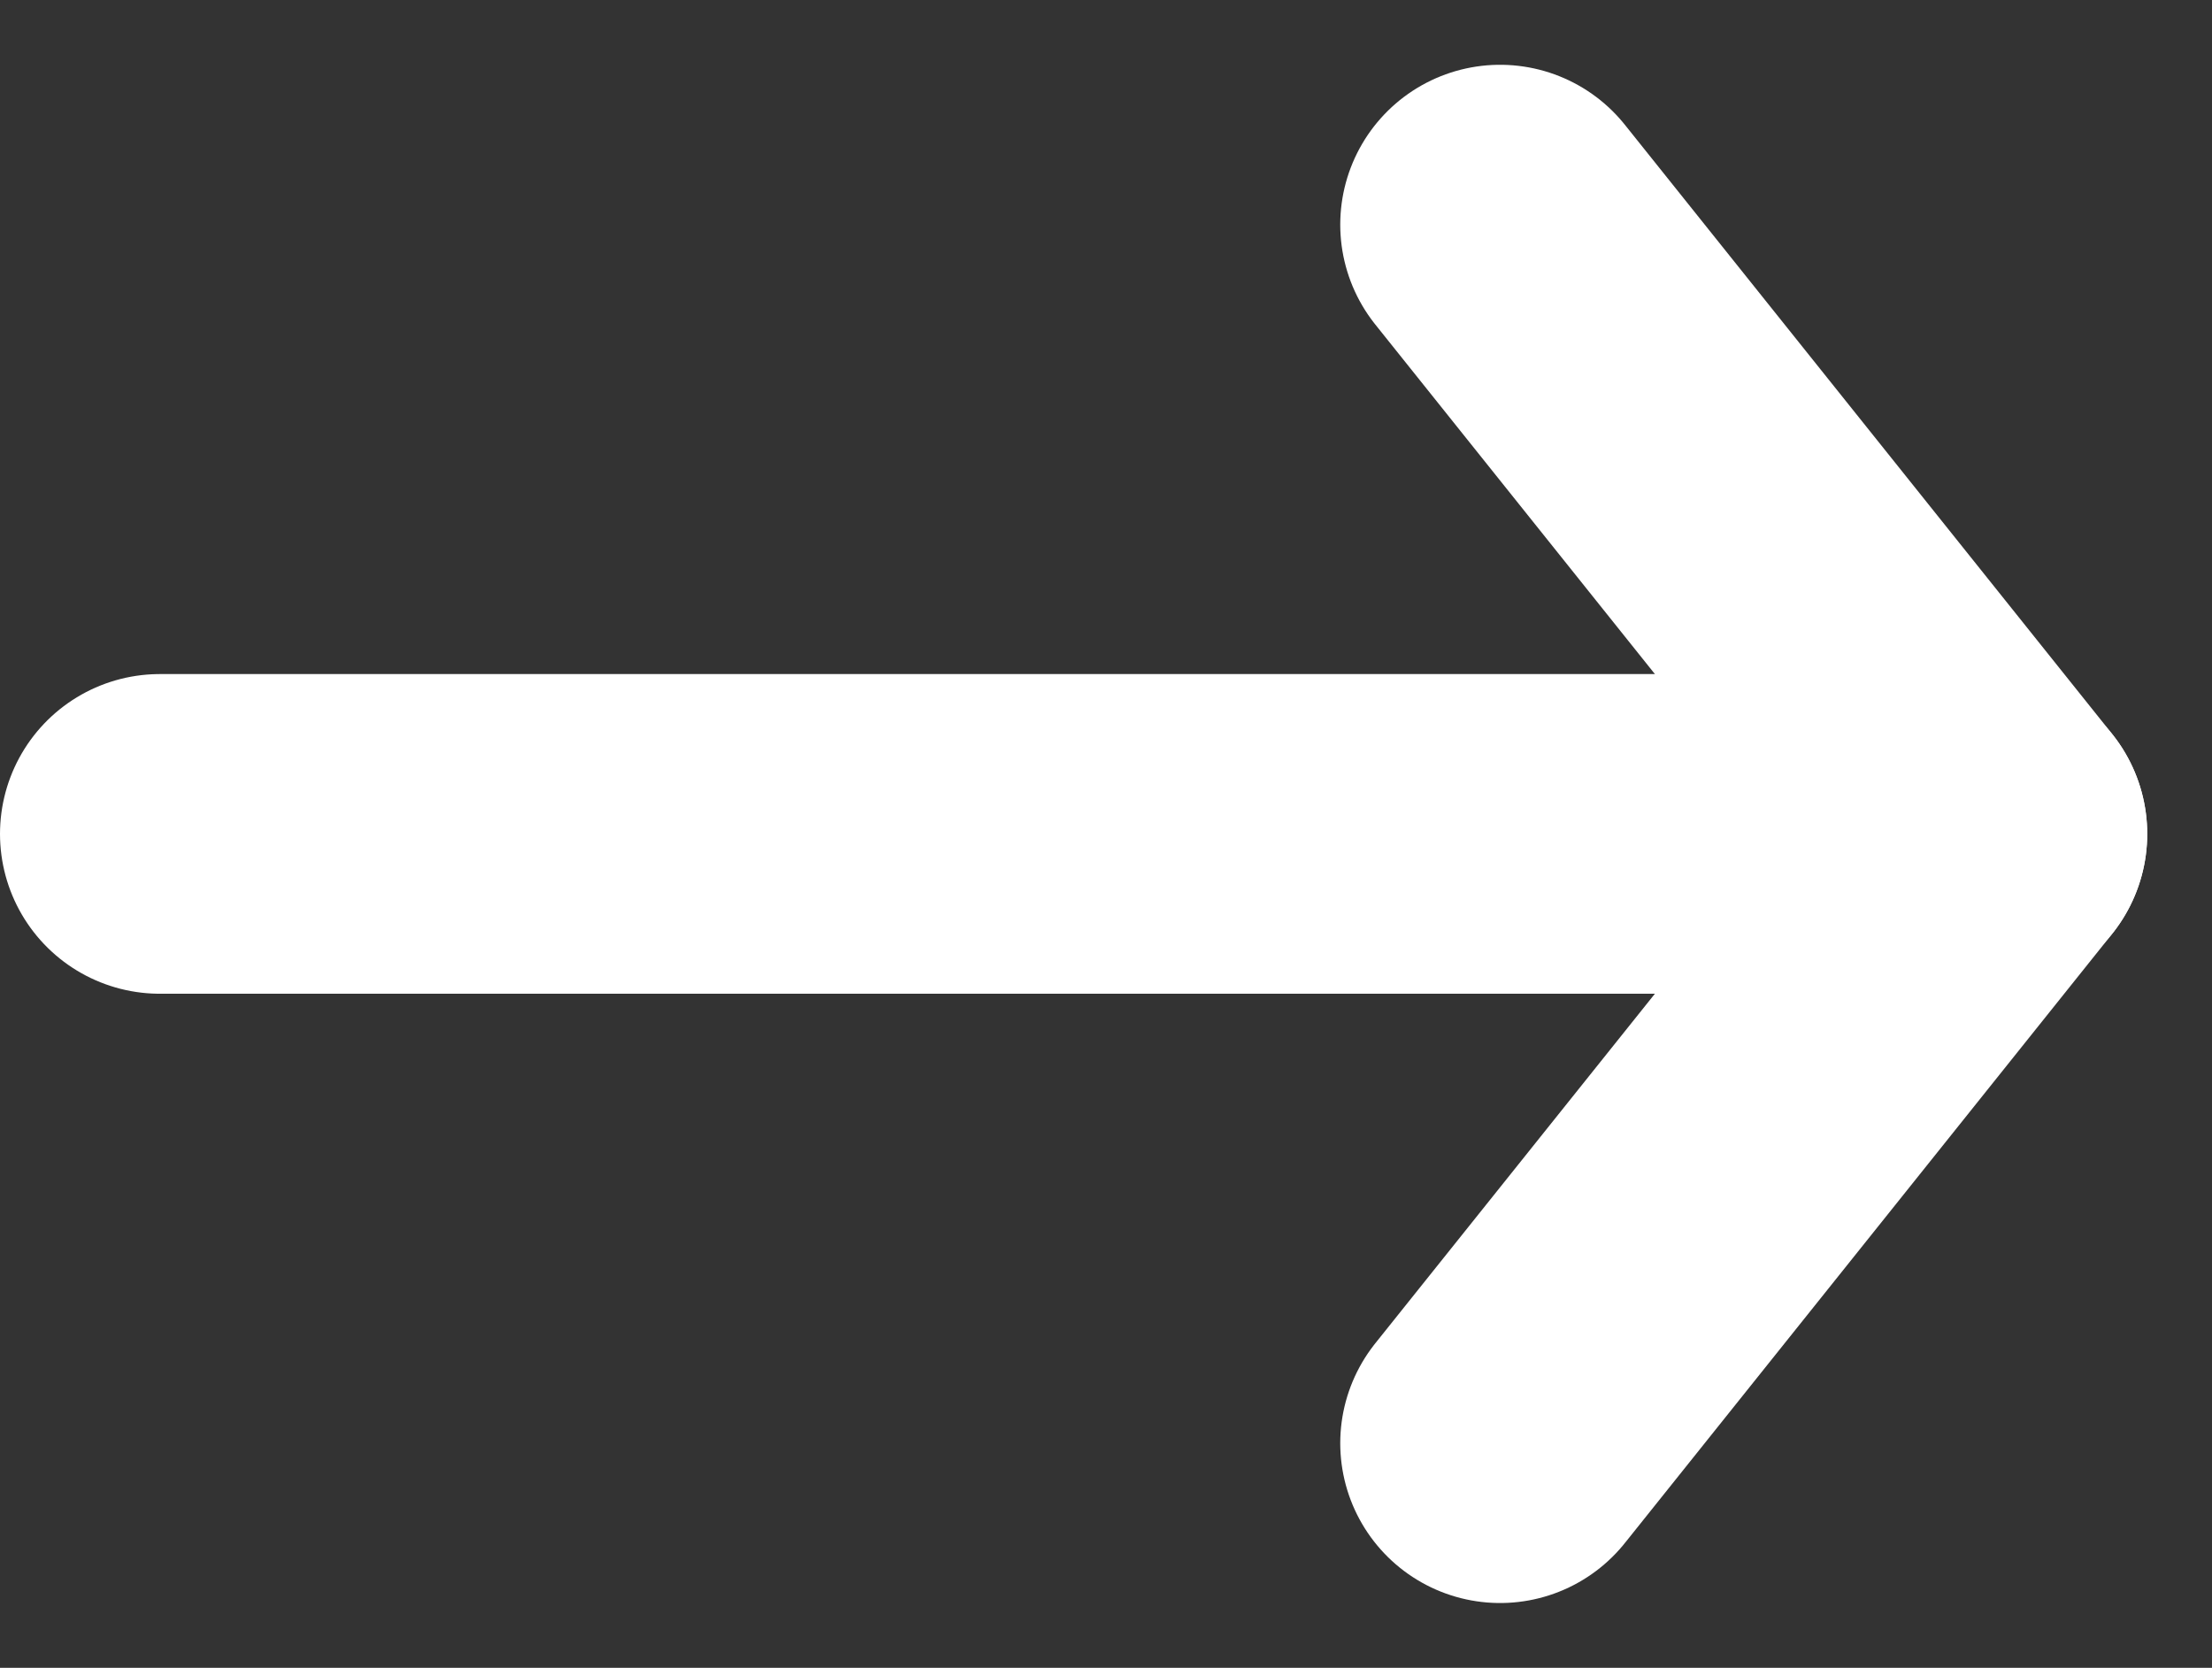 <svg xmlns="http://www.w3.org/2000/svg" width="20.761" height="15.652" viewBox="0 0 20.761 15.652">
  <rect x="0" y="0" width="20.761" height="15.652" fill="#333333" stroke="none"/>
  <g id="Group_1" data-name="Group 1" transform="translate(-207 -303.392)">
    <line id="Line_1" data-name="Line 1" x2="16.009" transform="translate(208.5 311.218)" fill="none" stroke="#fff" stroke-linecap="round" stroke-width="3"/>
    <line id="Line_2" data-name="Line 2" x2="4.574" y2="5.718" transform="translate(221.079 305.5)" fill="none" stroke="#fff" stroke-linecap="round" stroke-width="3"/>
    <line id="Line_3" data-name="Line 3" x1="4.574" y2="5.718" transform="translate(221.079 311.218)" fill="none" stroke="#fff" stroke-linecap="round" stroke-width="3"/>
  </g>
</svg>
